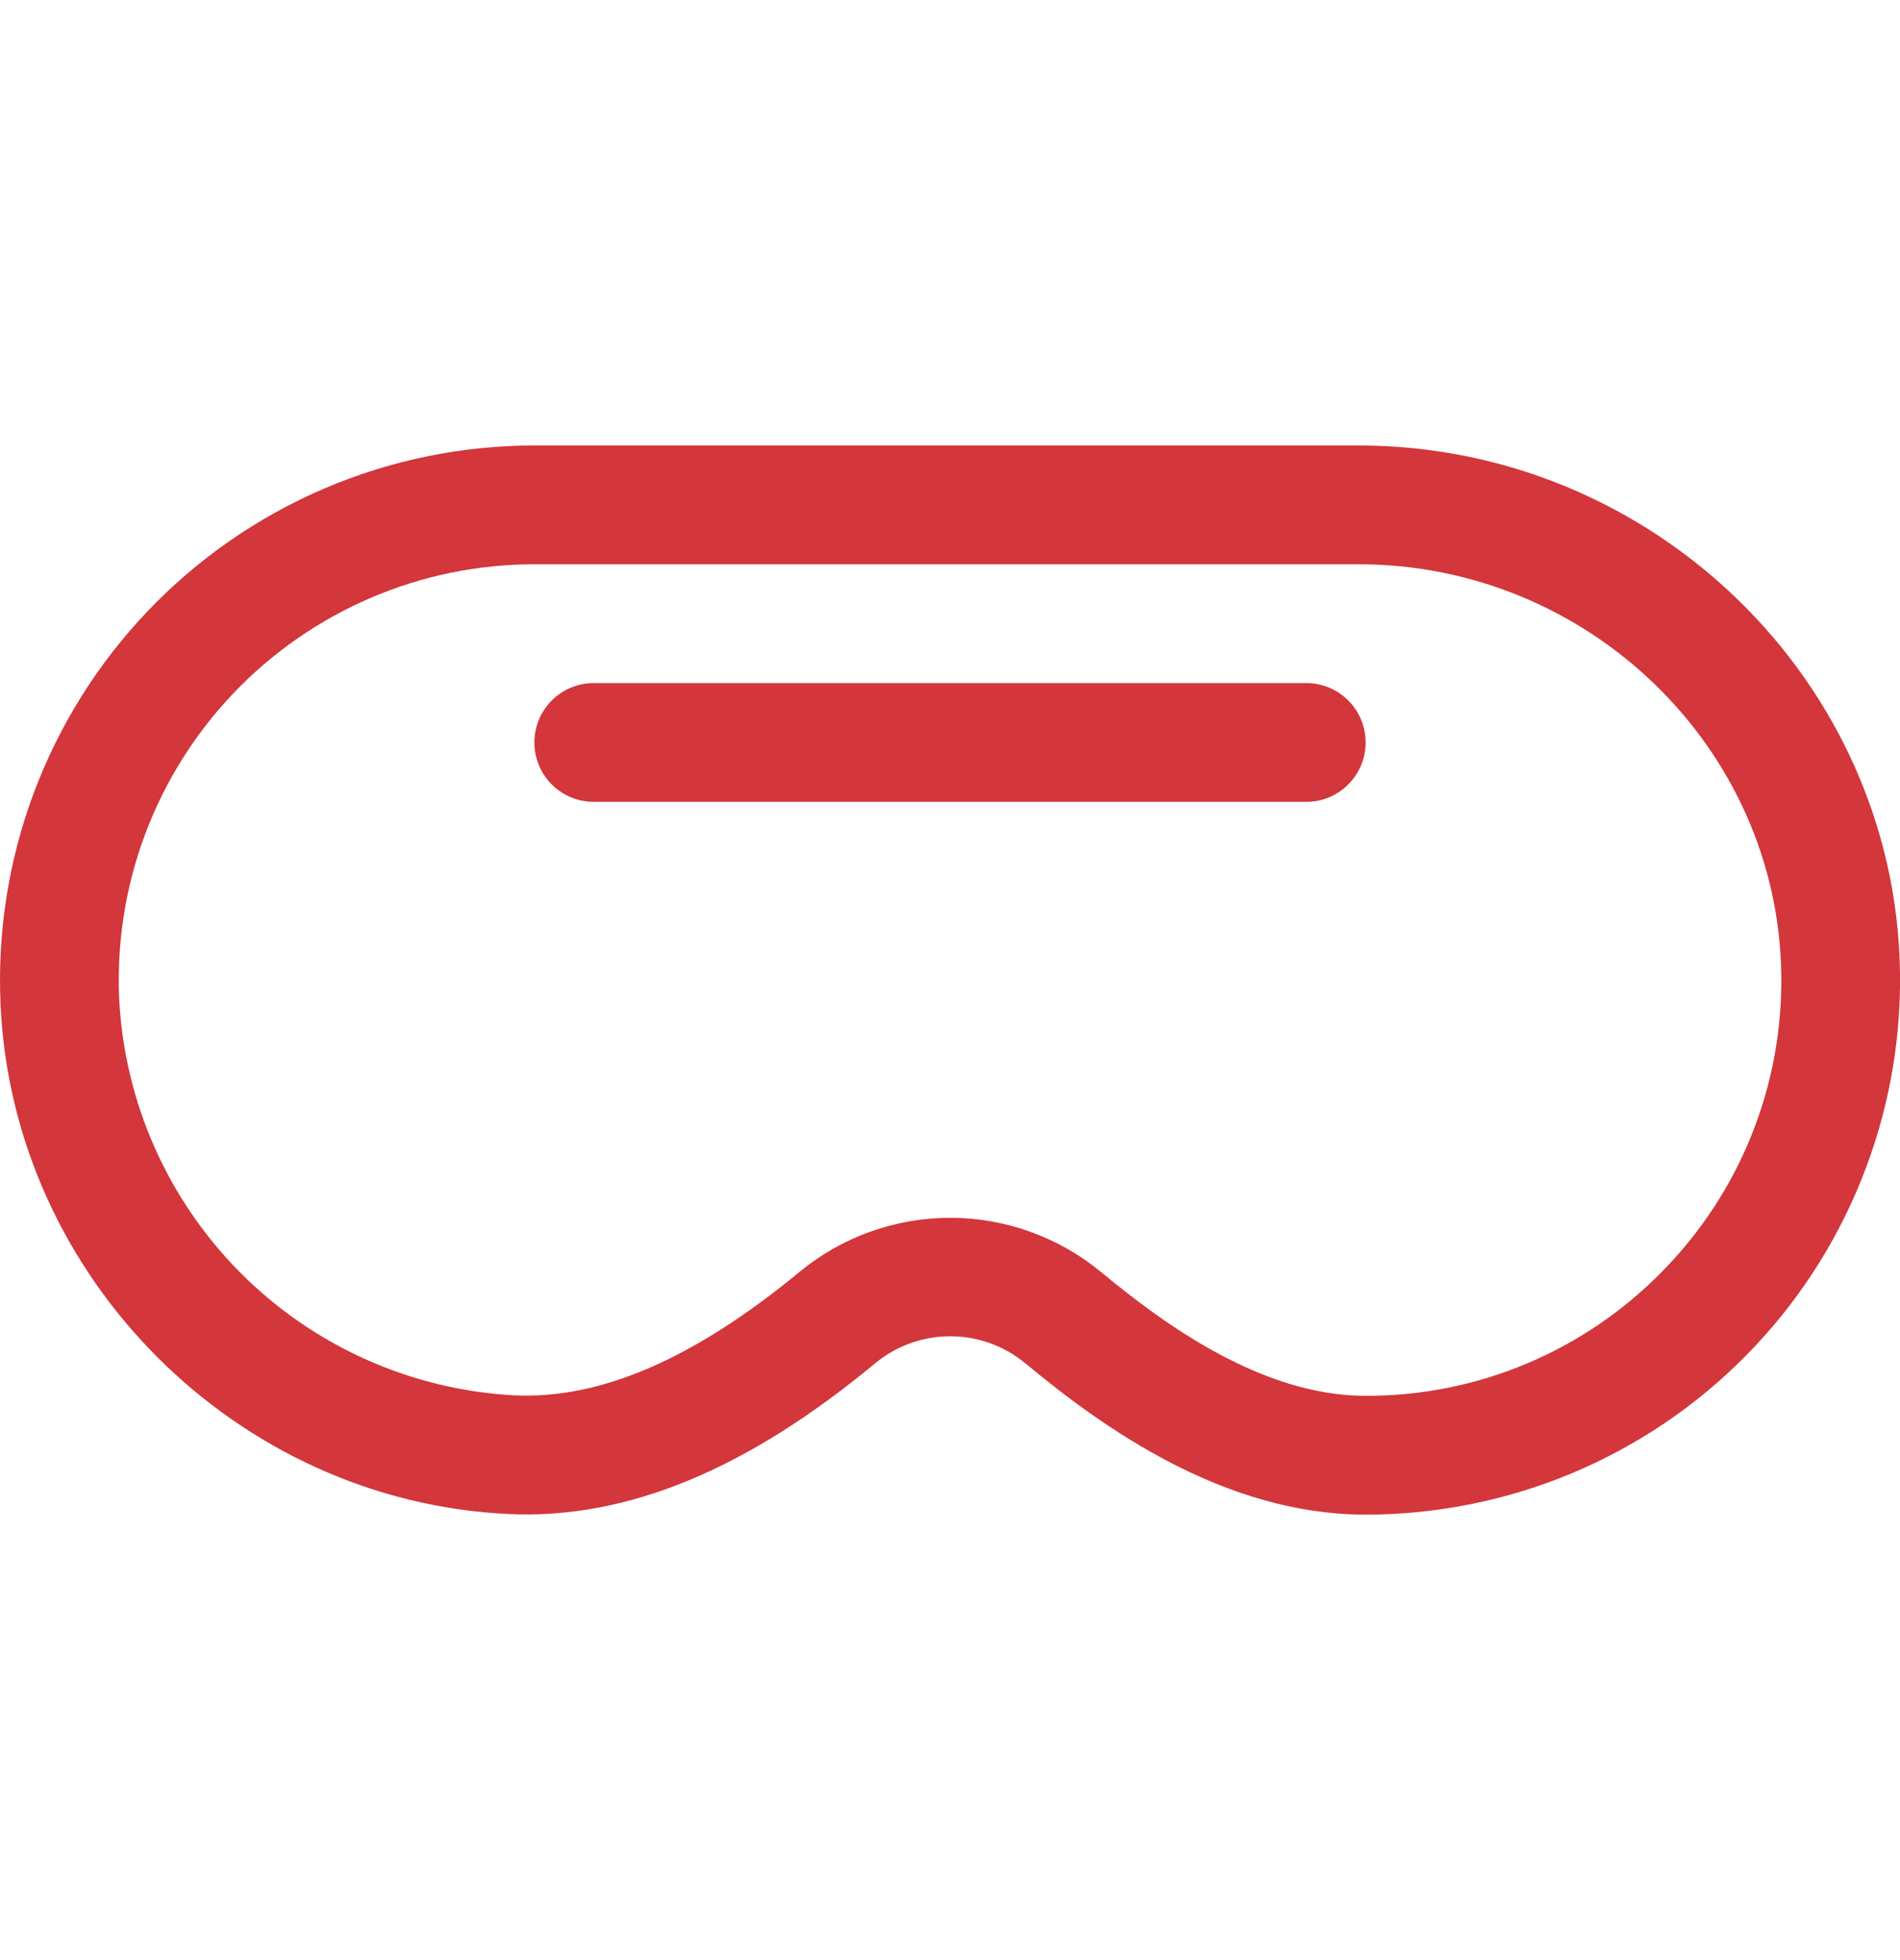 <svg width="32" height="33" viewBox="0 0 32 33" fill="none" xmlns="http://www.w3.org/2000/svg">
<g clip-path="url(#clip0_208_1853)">
<path d="M22.881 7.5H9C7.782 7.5 6.577 7.747 5.458 8.226C4.339 8.706 3.328 9.407 2.488 10.288C1.647 11.169 0.994 12.212 0.568 13.352C0.142 14.493 -0.047 15.709 0.01 16.925C0.221 21.511 3.98 25.274 8.566 25.49C10.547 25.582 12.566 24.753 14.739 22.953C15.095 22.658 15.542 22.497 16.004 22.497C16.466 22.497 16.913 22.658 17.269 22.953C18.59 24.049 20.625 25.5 23 25.5C24.192 25.5 25.372 25.263 26.472 24.804C27.572 24.344 28.569 23.671 29.406 22.822C30.244 21.974 30.904 20.968 31.349 19.862C31.795 18.756 32.016 17.573 32 16.381C31.936 11.484 27.845 7.5 22.881 7.5ZM27.983 21.418C27.333 22.079 26.557 22.605 25.702 22.962C24.846 23.32 23.927 23.503 23 23.5C21.265 23.5 19.625 22.311 18.544 21.416C17.829 20.826 16.93 20.503 16.003 20.503C15.076 20.503 14.177 20.826 13.463 21.416C11.69 22.875 10.117 23.561 8.66 23.492C6.925 23.398 5.286 22.666 4.058 21.437C2.83 20.207 2.1 18.568 2.008 16.832C1.963 15.886 2.11 14.941 2.441 14.053C2.772 13.166 3.28 12.355 3.934 11.669C4.588 10.984 5.374 10.438 6.245 10.065C7.115 9.692 8.053 9.5 9 9.5H22.881C26.756 9.5 29.95 12.599 30 16.406C30.015 17.334 29.844 18.255 29.497 19.116C29.151 19.976 28.636 20.759 27.983 21.418ZM23 12.5C23 12.765 22.895 13.02 22.707 13.207C22.52 13.395 22.265 13.5 22 13.5H10C9.735 13.5 9.48 13.395 9.293 13.207C9.105 13.02 9 12.765 9 12.5C9 12.235 9.105 11.98 9.293 11.793C9.48 11.605 9.735 11.5 10 11.5H22C22.265 11.5 22.52 11.605 22.707 11.793C22.895 11.98 23 12.235 23 12.5Z" fill="#D3363B"/>
</g>
<defs>
<clipPath id="clip0_208_1853">
<rect width="32" height="32" fill="white" transform="translate(0 0.5)"/>
</clipPath>
</defs>
</svg>
